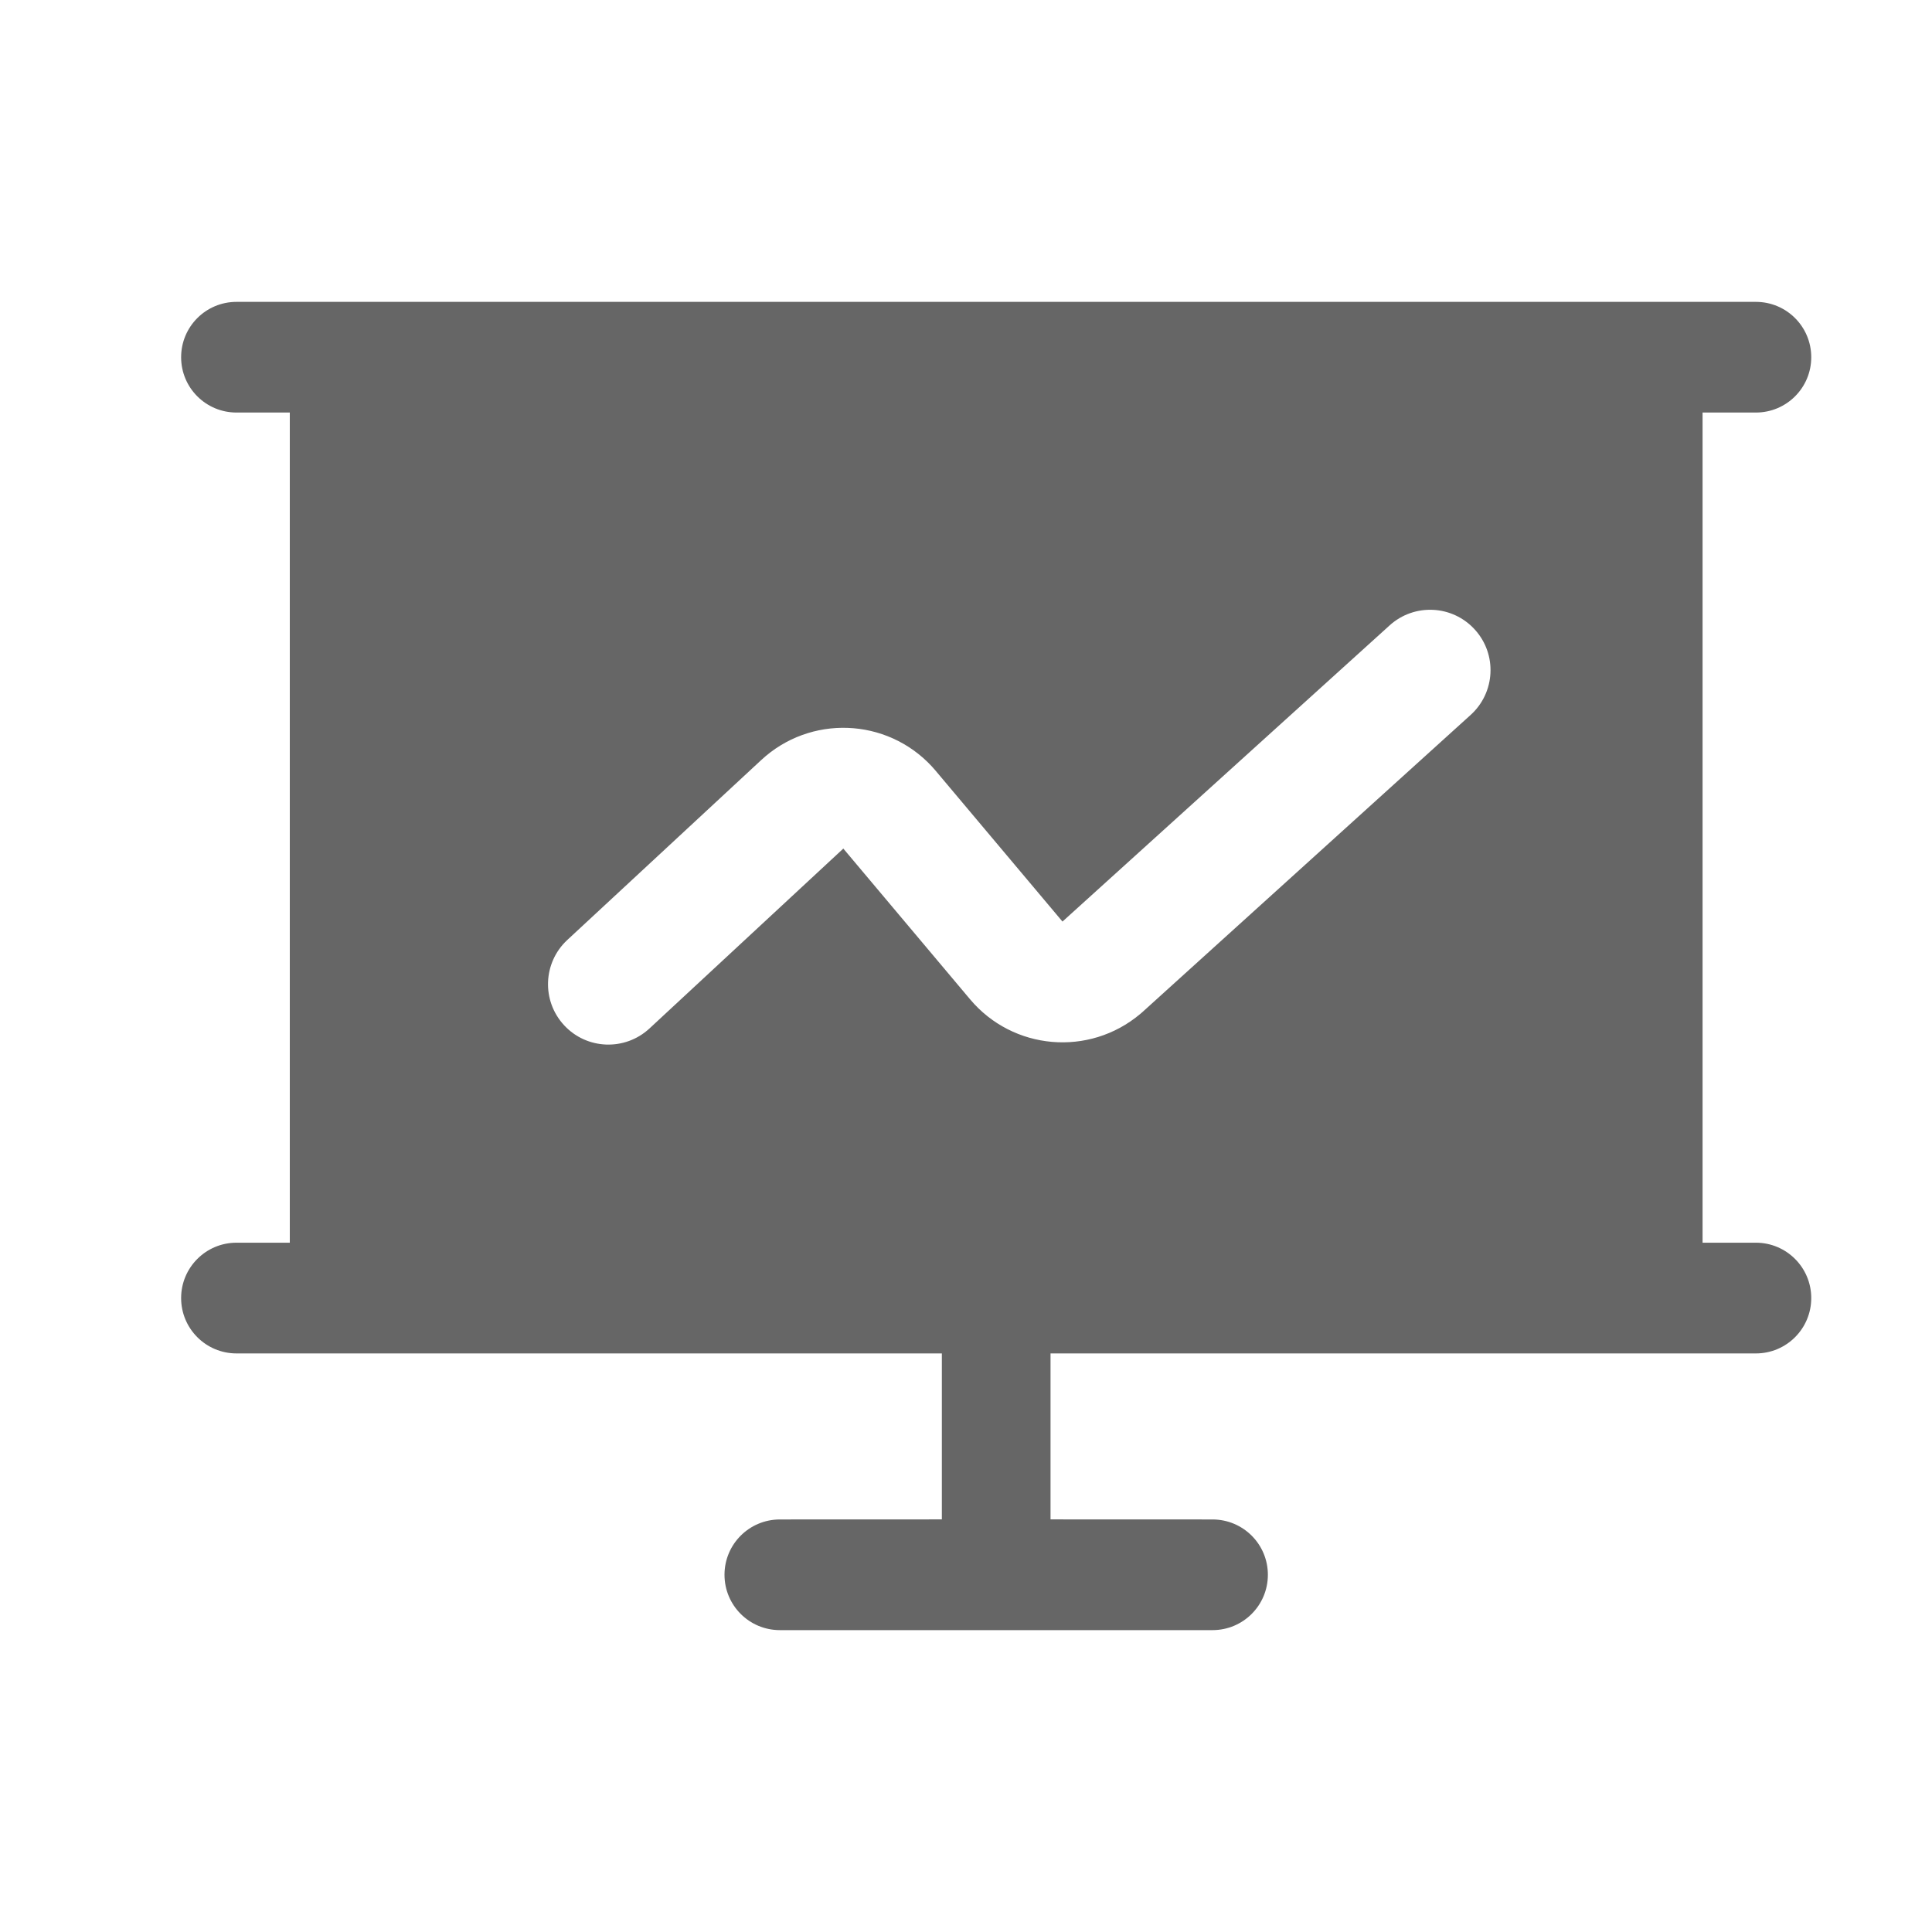 <!--?xml version="1.0" encoding="UTF-8"?-->
<svg width="32px" height="32px" viewBox="0 0 32 32" version="1.1" xmlns="http://www.w3.org/2000/svg" xmlns:xlink="http://www.w3.org/1999/xlink">
    <title>1781.共享平台</title>
    <g id="1781.共享平台" stroke="none" stroke-width="1" fill="none" fill-rule="evenodd">
        <path d="M3.917,6.833 C3.41,6.833 3,6.423 3,5.917 C3,5.41 3.41,5 3.917,5 L29.083,5 C29.59,5 30,5.41 30,5.917 C30,6.423 29.59,6.833 29.083,6.833 L28.2,6.833 L28.2,20.583 L4.8,20.583 L4.8,6.833 L3.917,6.833 Z M23.017,10.358 L17.598,15.264 L15.499,12.768 C15.467,12.73 15.467,12.73 15.434,12.694 C14.683,11.885 13.418,11.837 12.608,12.589 L9.396,15.569 C8.992,15.944 8.968,16.577 9.344,16.982 C9.719,17.387 10.352,17.41 10.757,17.035 L13.968,14.055 L16.067,16.551 C16.778,17.397 18.039,17.506 18.885,16.795 L18.92,16.765 C18.925,16.76 18.931,16.755 18.94,16.747 L24.359,11.841 C24.768,11.47 24.8,10.838 24.429,10.429 C24.058,10.019 23.426,9.988 23.017,10.358 Z M3.917,20.583 L29.083,20.583 C29.59,20.583 30,20.994 30,21.5 C30,22.006 29.59,22.417 29.083,22.417 L3.917,22.417 C3.41,22.417 3,22.006 3,21.5 C3,20.994 3.41,20.583 3.917,20.583 Z M17.4,22.417 L17.4,25.166 L20.083,25.167 C20.59,25.167 21,25.577 21,26.083 C21,26.59 20.59,27 20.083,27 L12.917,27 C12.41,27 12,26.59 12,26.083 C12,25.577 12.41,25.167 12.917,25.167 L15.6,25.166 L15.6,22.417 L17.4,22.417 Z" id="形状结合" fill="#666666"></path>
    </g>
</svg>
